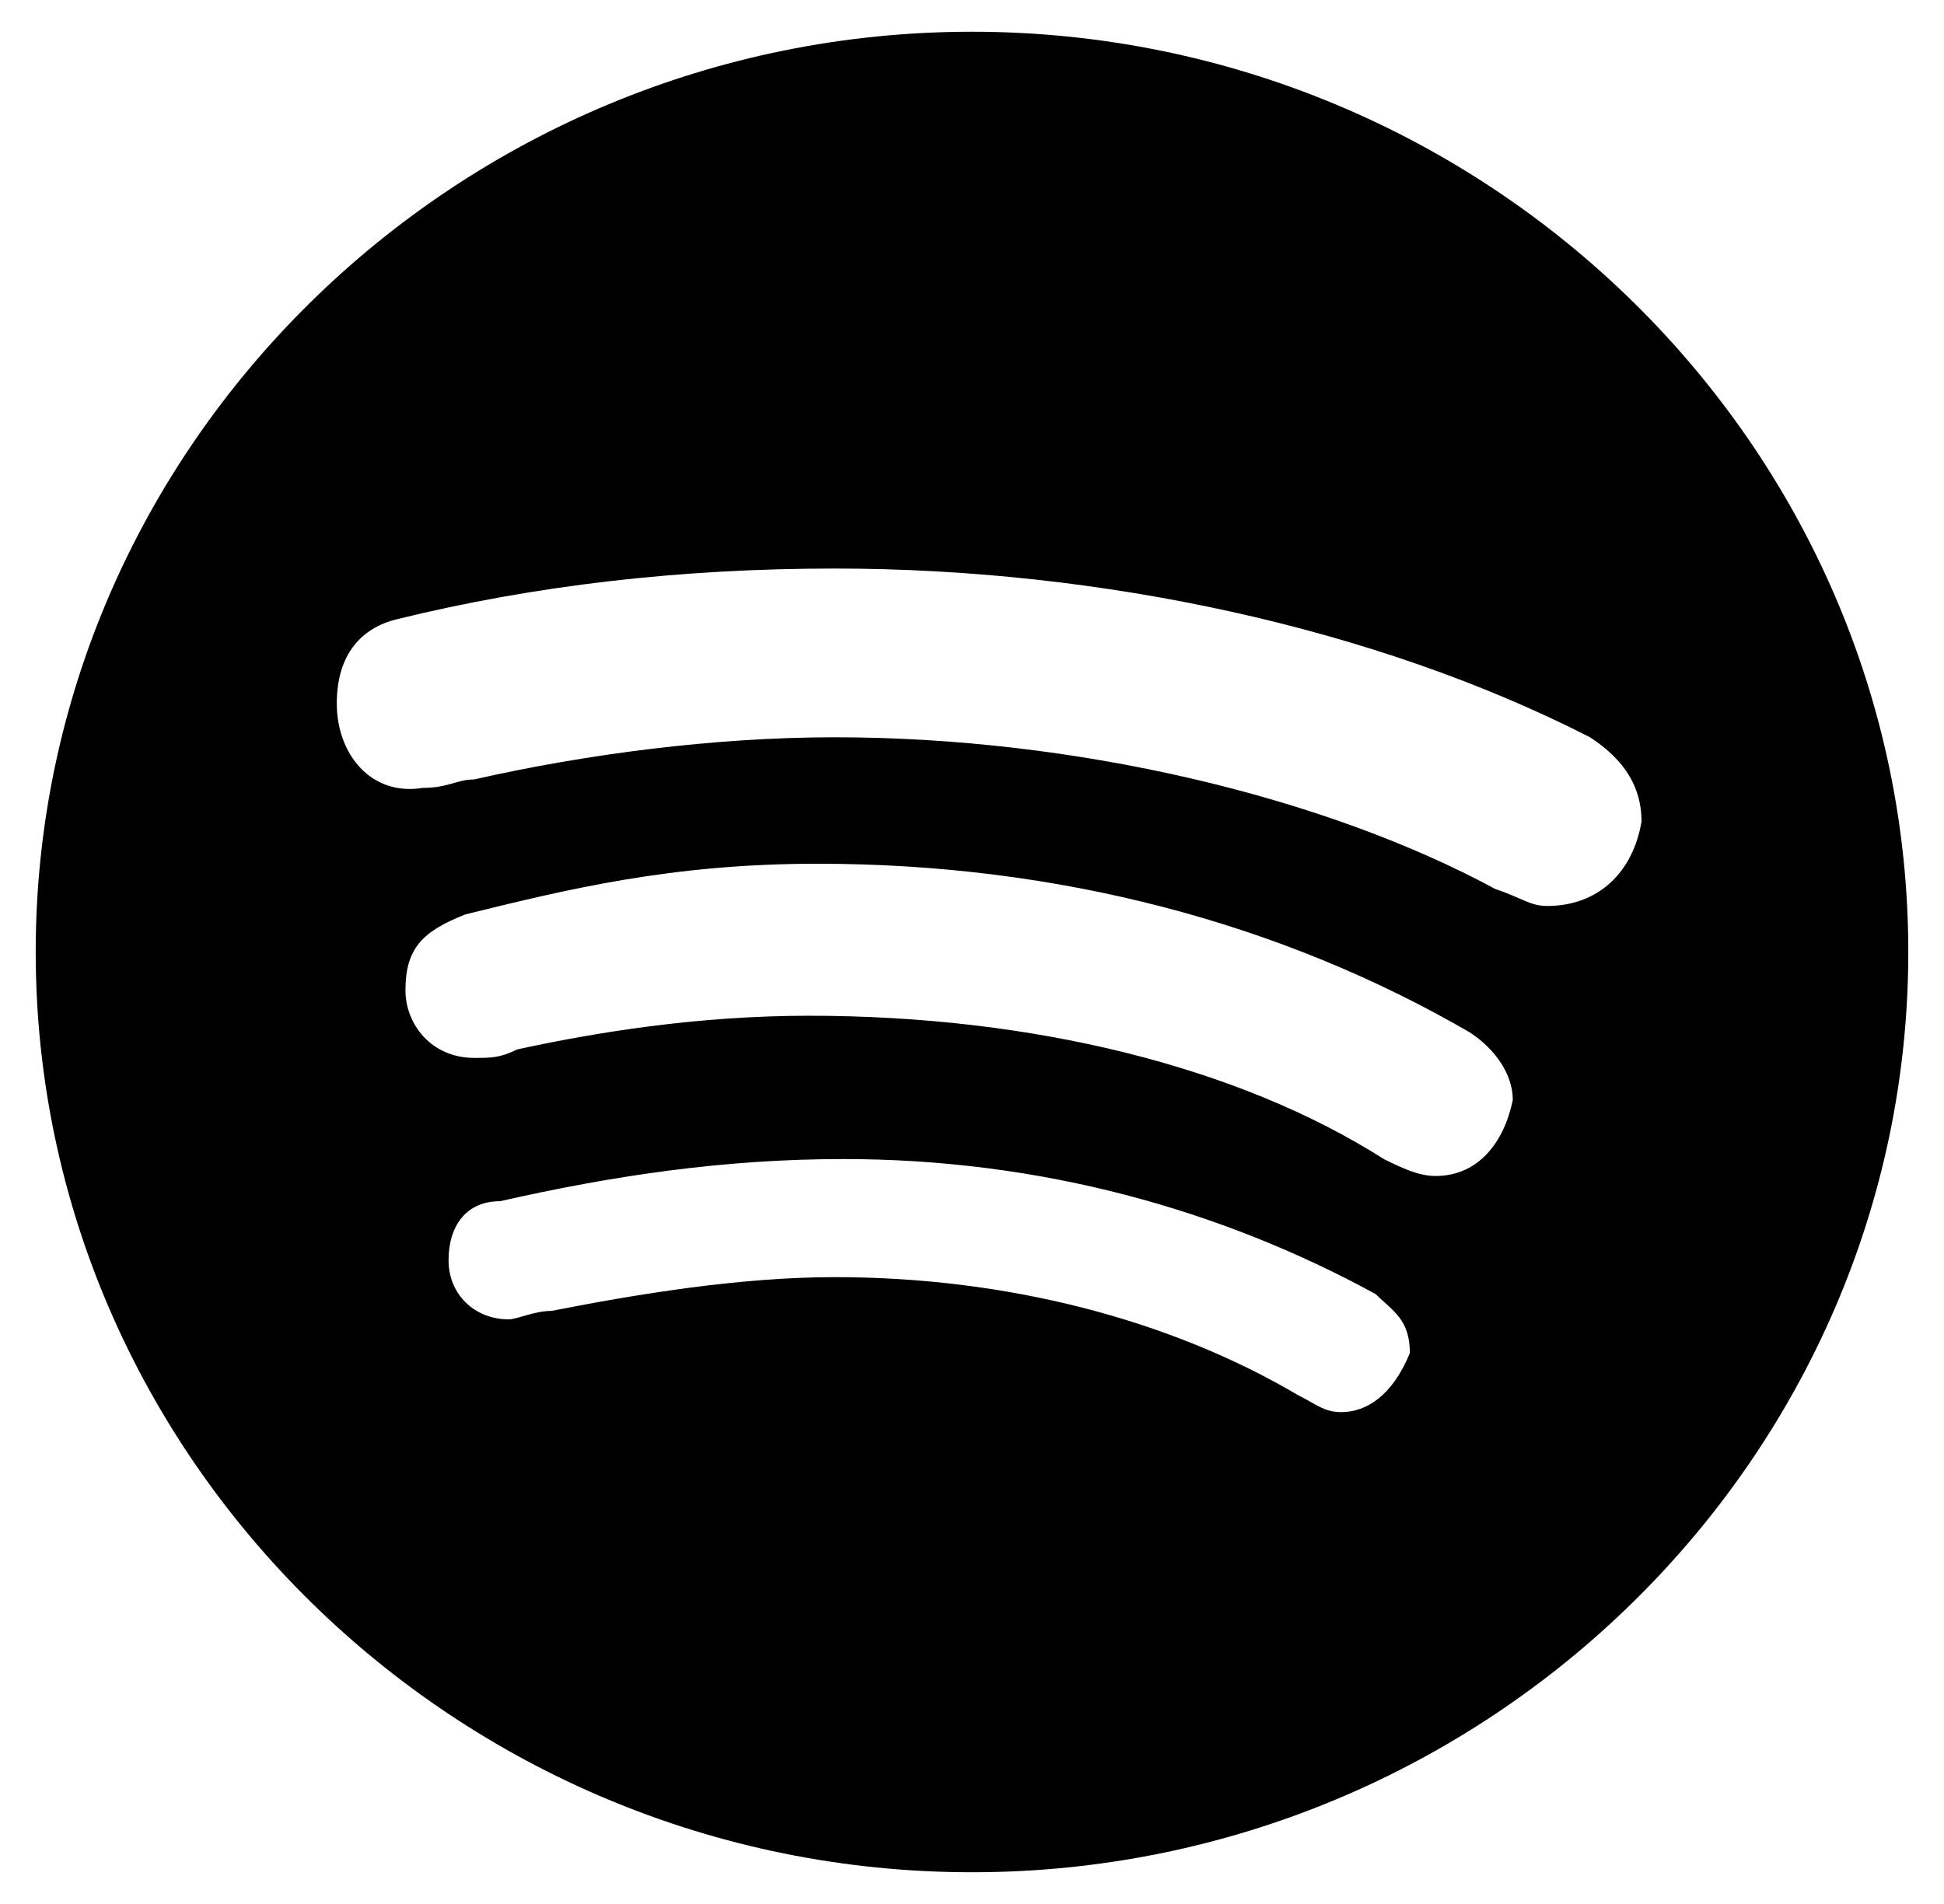 <svg width="49" height="48" viewBox="0 0 49 48" fill="none" xmlns="http://www.w3.org/2000/svg">
<path d="M24.5 0.8C11.52 0.8 0.9 11.24 0.9 24C0.9 36.76 11.52 47.2 24.5 47.2C37.48 47.2 48.1 36.76 48.1 24C48.1 11.24 37.48 0.8 24.5 0.8ZM33.804 35.6C33.372 35.6 33.155 35.387 32.723 35.175C29.478 33.259 25.367 32.197 21.041 32.197C18.661 32.197 16.065 32.623 13.902 33.048C13.469 33.048 13.036 33.261 12.82 33.261C11.955 33.261 11.306 32.623 11.306 31.772C11.306 30.921 11.738 30.283 12.604 30.283C15.416 29.645 18.23 29.22 21.259 29.22C26.235 29.22 30.778 30.496 34.672 32.623C35.104 33.048 35.537 33.261 35.537 34.111C35.1 35.175 34.451 35.6 33.804 35.6ZM36.182 29.647C35.749 29.647 35.317 29.435 34.884 29.222C31.206 26.883 26.012 25.607 20.39 25.607C17.577 25.607 14.979 26.032 13.034 26.457C12.602 26.67 12.385 26.67 11.953 26.67C10.871 26.67 10.22 25.819 10.22 24.967C10.22 23.903 10.653 23.478 11.734 23.051C14.33 22.413 16.928 21.775 20.606 21.775C26.663 21.775 32.288 23.263 37.049 26.028C37.698 26.453 38.131 27.091 38.131 27.731C37.913 28.795 37.266 29.647 36.182 29.647ZM38.994 22.84C38.562 22.84 38.345 22.627 37.696 22.415C33.37 20.075 27.096 18.587 21.039 18.587C18.01 18.587 14.765 19.012 11.951 19.65C11.518 19.65 11.302 19.863 10.653 19.863C9.355 20.077 8.489 19.012 8.489 17.738C8.489 16.464 9.138 15.822 10.004 15.611C13.467 14.759 17.145 14.333 21.039 14.333C27.745 14.333 34.668 15.822 40.078 18.587C40.727 19.012 41.376 19.65 41.376 20.713C41.16 21.989 40.292 22.84 38.994 22.84Z" fill="black"/>
</svg>
